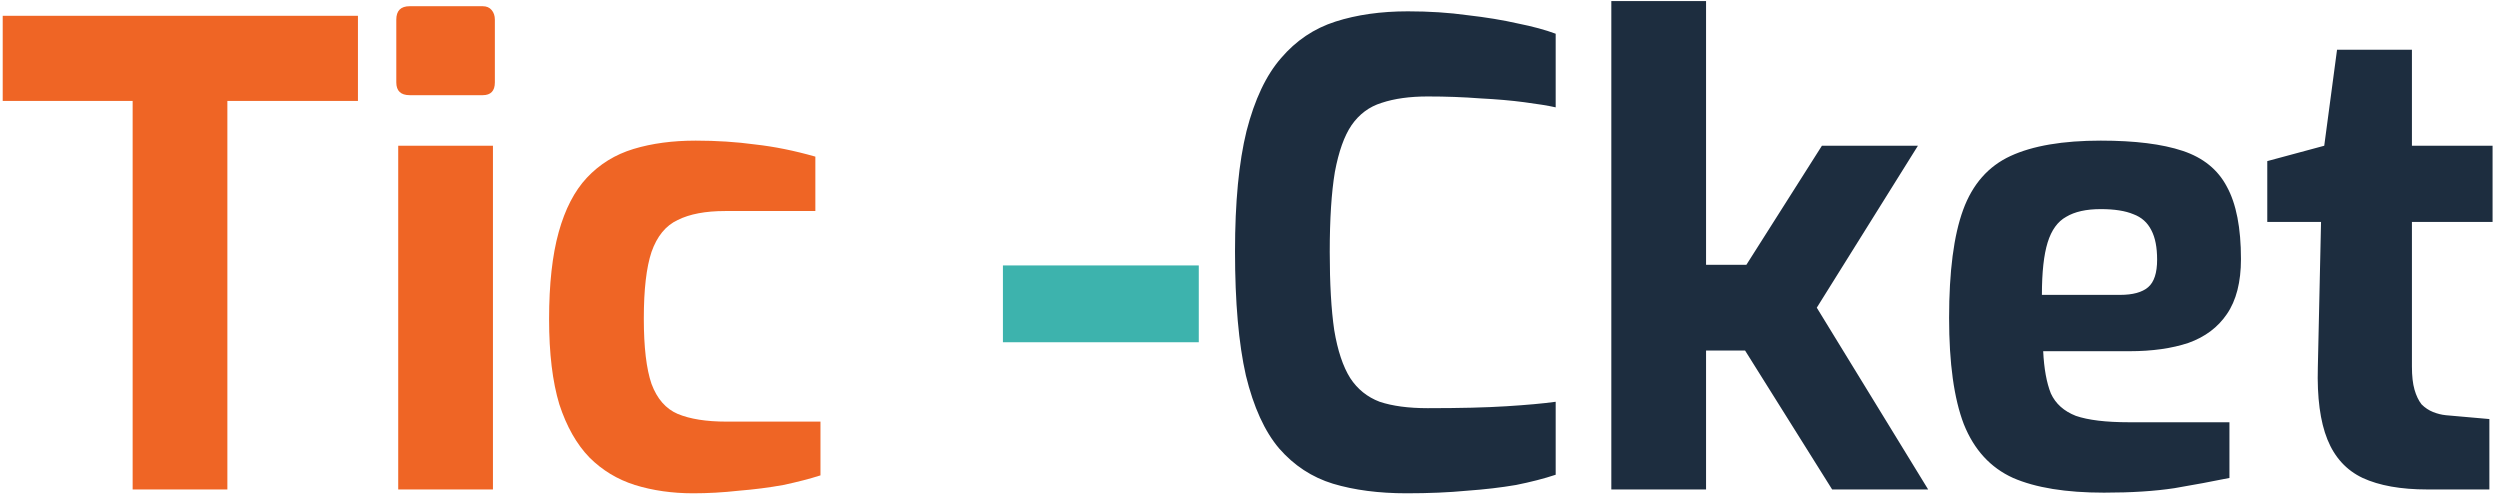 <svg width="332" height="66" viewBox="0 0 332 66" fill="none" xmlns="http://www.w3.org/2000/svg">
<path d="M17.615 65V13.405H0.36V2.1H47.535V13.405H30.195V65H17.615ZM54.413 12.64C53.223 12.64 52.628 12.073 52.628 10.94V2.61C52.628 1.42 53.223 0.825 54.413 0.825H64.103C64.613 0.825 65.009 0.995 65.293 1.335C65.576 1.675 65.718 2.1 65.718 2.61V10.94C65.718 12.073 65.179 12.64 64.103 12.64H54.413ZM52.883 65V19.355H65.463V65H52.883ZM92.044 65.51C89.267 65.51 86.689 65.142 84.309 64.405C81.986 63.668 79.974 62.45 78.274 60.75C76.574 58.993 75.242 56.642 74.279 53.695C73.372 50.692 72.919 46.923 72.919 42.39C72.919 37.743 73.344 33.89 74.194 30.83C75.044 27.77 76.29 25.362 77.934 23.605C79.634 21.792 81.702 20.517 84.139 19.78C86.576 19.043 89.324 18.675 92.384 18.675C95.16 18.675 97.796 18.845 100.289 19.185C102.839 19.468 105.502 20.007 108.279 20.8V28.025H96.294C93.687 28.025 91.591 28.422 90.004 29.215C88.417 29.952 87.255 31.368 86.519 33.465C85.839 35.505 85.499 38.452 85.499 42.305C85.499 46.102 85.839 48.992 86.519 50.975C87.255 52.958 88.417 54.29 90.004 54.97C91.647 55.65 93.8 55.99 96.464 55.99H108.959V63.13C107.542 63.583 105.899 64.008 104.029 64.405C102.159 64.745 100.175 65 98.079 65.17C96.039 65.397 94.027 65.51 92.044 65.51Z" fill="#EF6525"/>
<path d="M133.188 45.45V35.25H159.198V45.45H133.188Z" fill="#3DB3AD"/>
<path d="M186.79 65.51C183.106 65.51 179.848 65.085 177.015 64.235C174.238 63.385 171.858 61.827 169.875 59.56C167.948 57.293 166.475 54.063 165.455 49.87C164.491 45.62 164.01 40.123 164.01 33.38C164.01 26.863 164.52 21.537 165.54 17.4C166.616 13.207 168.146 9.977 170.13 7.71C172.113 5.387 174.521 3.772 177.355 2.865C180.188 1.958 183.39 1.505 186.96 1.505C189.793 1.505 192.428 1.675 194.865 2.015C197.358 2.298 199.596 2.667 201.58 3.12C203.563 3.517 205.235 3.97 206.595 4.48V14.255C205.575 14.028 204.186 13.802 202.43 13.575C200.73 13.348 198.775 13.178 196.565 13.065C194.355 12.895 192.031 12.81 189.595 12.81C187.215 12.81 185.175 13.093 183.475 13.66C181.831 14.17 180.5 15.162 179.48 16.635C178.516 18.052 177.78 20.12 177.27 22.84C176.816 25.56 176.59 29.102 176.59 33.465C176.59 37.658 176.788 41.115 177.185 43.835C177.638 46.555 178.346 48.68 179.31 50.21C180.273 51.683 181.576 52.732 183.22 53.355C184.92 53.922 187.045 54.205 189.595 54.205C193.901 54.205 197.386 54.12 200.05 53.95C202.77 53.78 204.951 53.582 206.595 53.355V63.045C205.065 63.555 203.308 64.008 201.325 64.405C199.341 64.745 197.16 65 194.78 65.17C192.4 65.397 189.736 65.51 186.79 65.51ZM213.984 65V0.145H226.564V35.165H231.919L241.949 19.355H254.699L241.269 40.86L256.059 65H243.309L231.749 46.555H226.564V65H213.984ZM279.41 65.425C274.366 65.425 270.343 64.773 267.34 63.47C264.336 62.11 262.155 59.73 260.795 56.33C259.491 52.93 258.84 48.227 258.84 42.22C258.84 36.043 259.463 31.255 260.71 27.855C261.956 24.455 264.053 22.075 267 20.715C269.946 19.355 273.941 18.675 278.985 18.675C283.518 18.675 287.145 19.128 289.865 20.035C292.585 20.942 294.54 22.528 295.73 24.795C296.976 27.062 297.6 30.263 297.6 34.4C297.6 37.46 296.976 39.897 295.73 41.71C294.54 43.467 292.84 44.742 290.63 45.535C288.42 46.272 285.813 46.64 282.81 46.64H271.335C271.448 48.963 271.788 50.833 272.355 52.25C272.978 53.61 274.083 54.602 275.67 55.225C277.313 55.792 279.665 56.075 282.725 56.075H296.07V63.47C293.86 63.923 291.423 64.377 288.76 64.83C286.153 65.227 283.036 65.425 279.41 65.425ZM271.165 39.16H281.535C283.235 39.16 284.481 38.82 285.275 38.14C286.068 37.46 286.465 36.242 286.465 34.485C286.465 32.842 286.21 31.538 285.7 30.575C285.19 29.555 284.396 28.847 283.32 28.45C282.243 27.997 280.798 27.77 278.985 27.77C277.058 27.77 275.528 28.11 274.395 28.79C273.261 29.413 272.44 30.547 271.93 32.19C271.42 33.833 271.165 36.157 271.165 39.16ZM322.344 65C318.831 65 315.969 64.49 313.759 63.47C311.606 62.45 310.047 60.75 309.084 58.37C308.121 55.99 307.696 52.788 307.809 48.765L308.234 29.47H301.094V21.395L308.659 19.355L310.359 6.605H320.304V19.355H331.014V29.47H320.304V48.68C320.304 49.927 320.417 50.947 320.644 51.74C320.871 52.533 321.182 53.185 321.579 53.695C322.032 54.148 322.542 54.488 323.109 54.715C323.676 54.942 324.242 55.083 324.809 55.14L330.589 55.65V65H322.344Z" fill="#1D2D3F"/>
</svg>

